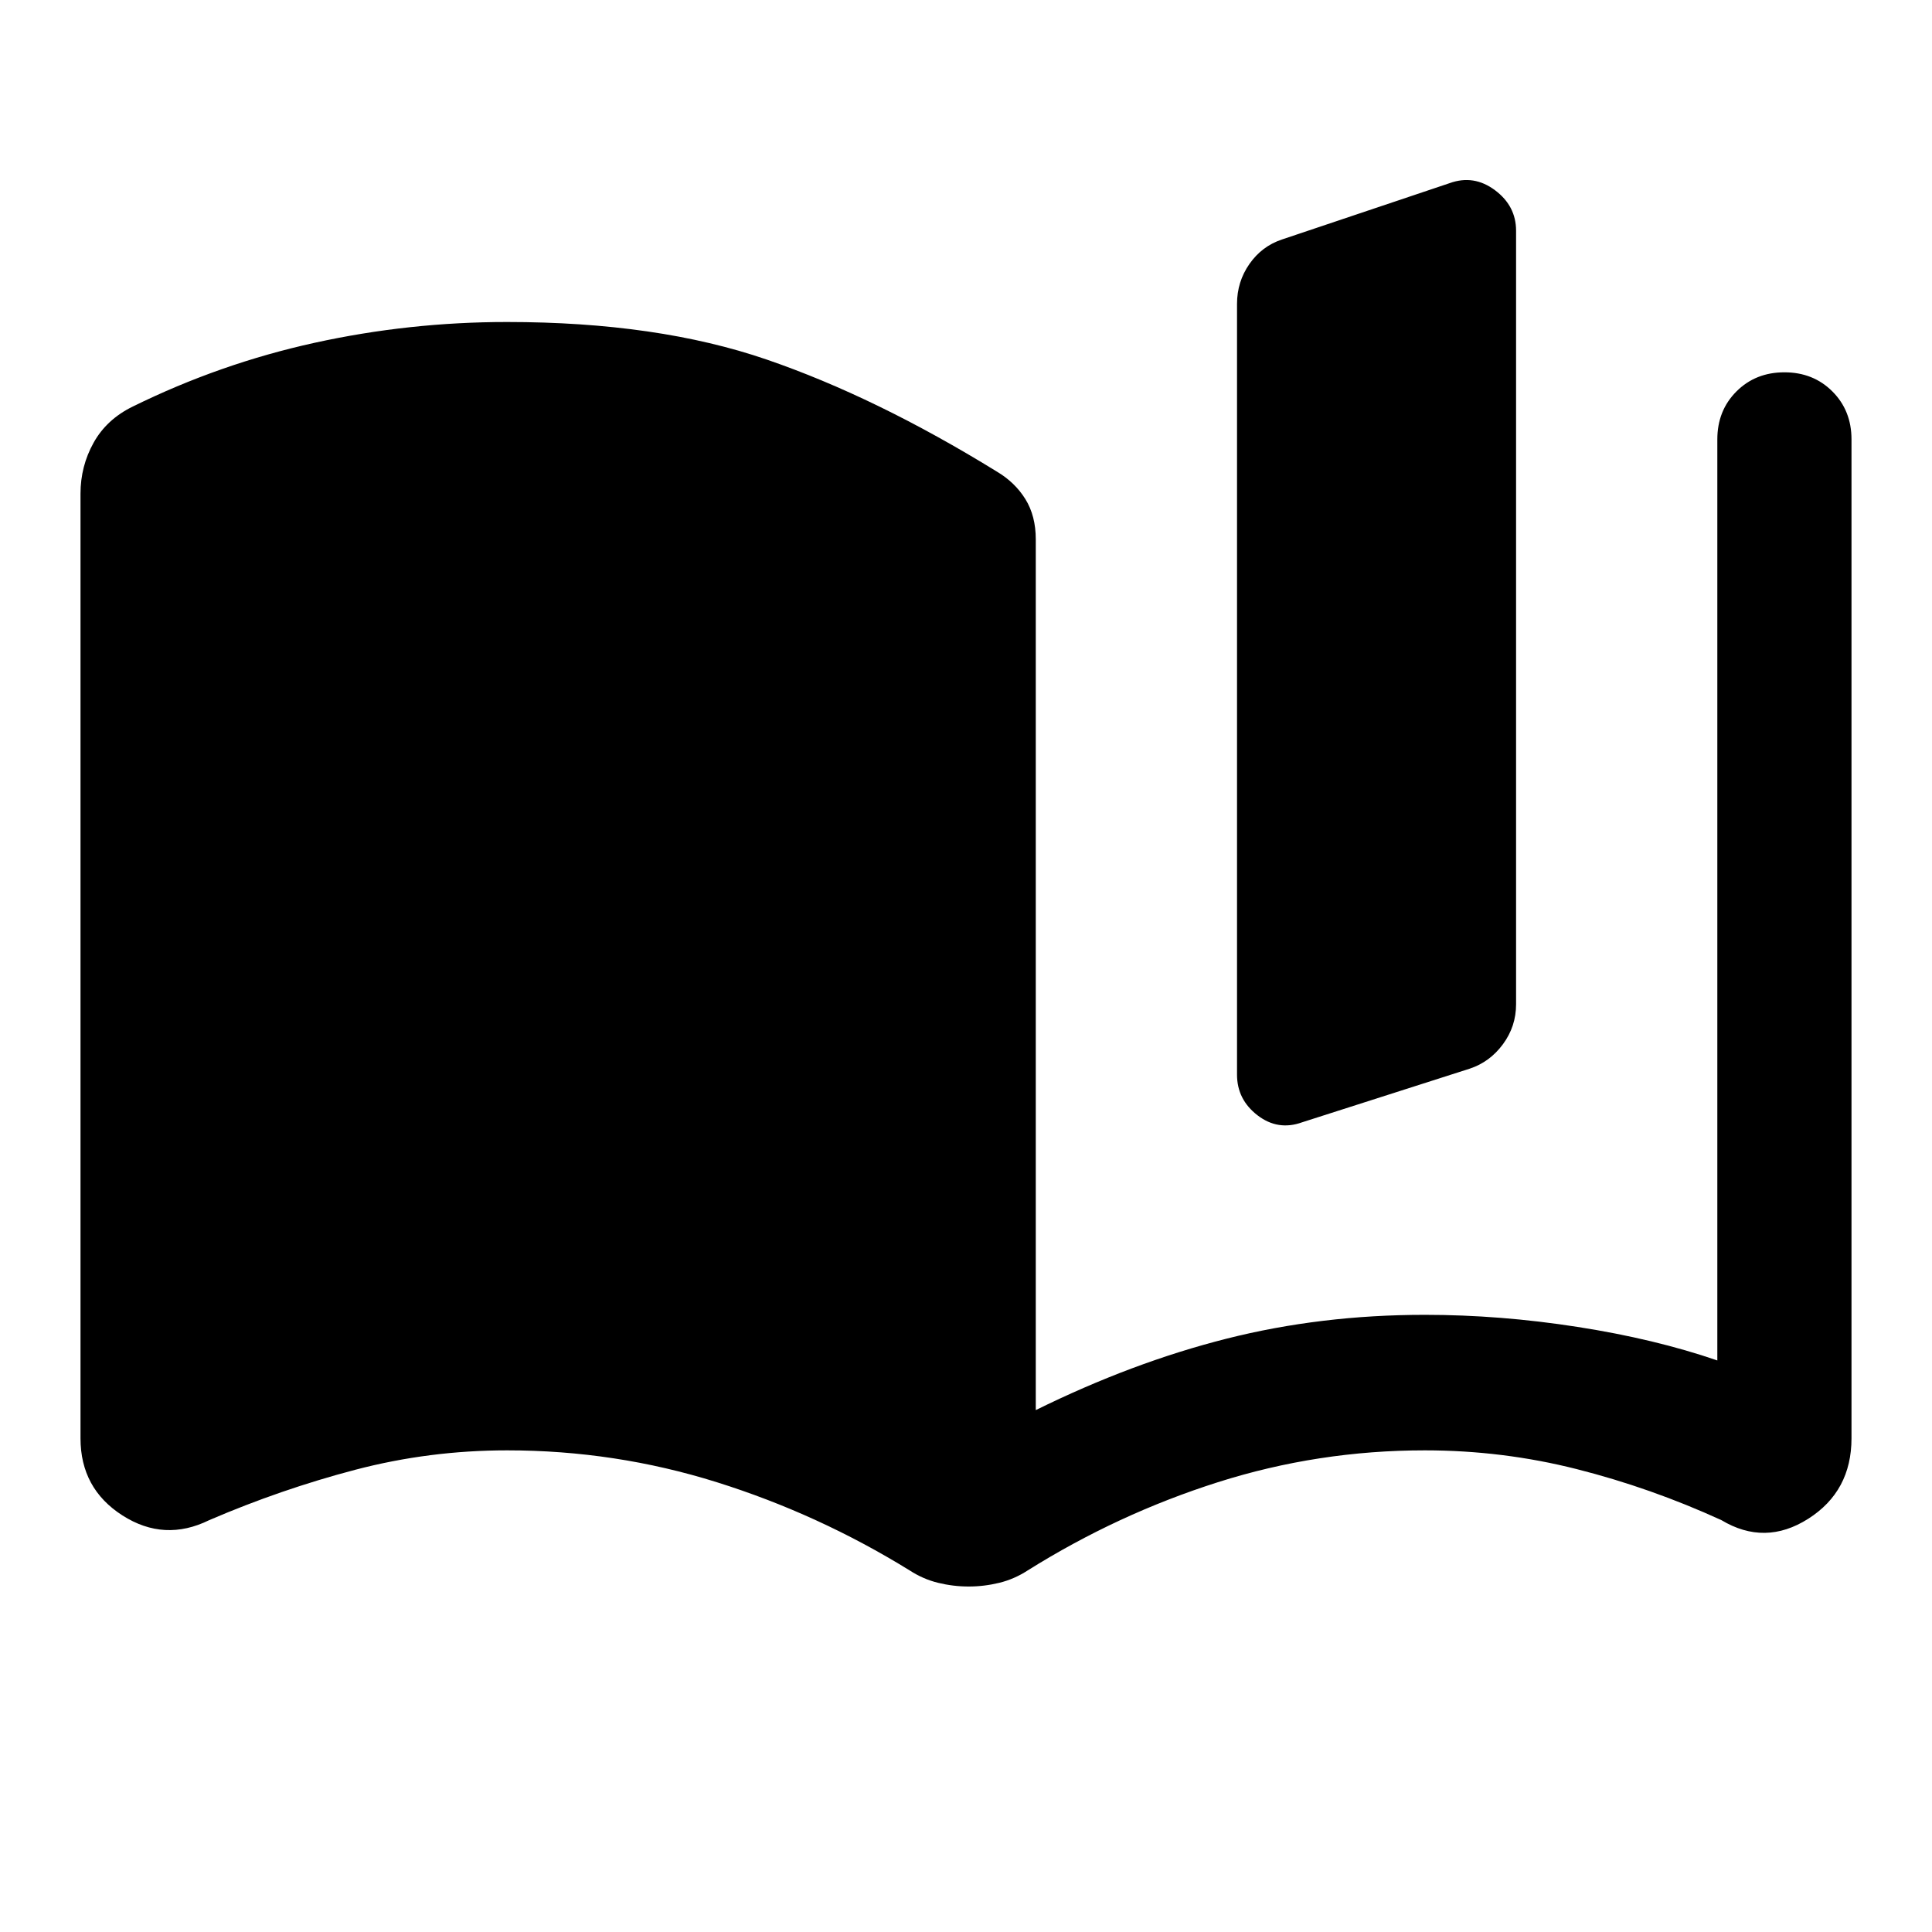 <svg xmlns="http://www.w3.org/2000/svg" height="40" viewBox="0 -960 960 960" width="40"><path d="M40-245.33v-469.34q0-13.66 6.5-25.33Q53-751.67 66-758q43.33-21.33 90.33-31.67Q203.33-800 252-800q74.67 0 129 18.67 54.33 18.66 114.33 55.66 9 5.34 14.17 13.67t5.17 20v432.67q48-23.67 94.83-35.5 46.83-11.84 98.5-11.84 37.33 0 75.83 6t69.5 16.67v-457.67q0-14.33 9.5-23.83 9.5-9.5 23.84-9.5 14.33 0 23.83 9.5 9.5 9.5 9.5 23.83v496.34q0 26.33-21.5 40-21.5 13.66-43.17.66-35-16-71.83-25.33-36.83-9.33-75.5-9.33-53 0-102.83 15.83-49.84 15.83-94.5 43.83-6.67 4.34-14.17 6.17t-15.17 1.83q-7.66 0-15.16-1.83T452-179.67q-45.33-28-95.83-43.83-50.5-15.83-104.17-15.83-38.67 0-75.5 9.66-36.83 9.67-72.5 25-22.33 11-43.17-2.33Q40-220.33 40-245.33ZM614.67-426v-383q0-11 6.16-19.83Q627-837.67 637-841l83.33-28q12-4.33 22.5 3.5t10.5 20.17V-461q0 11-6.5 19.83-6.5 8.84-16.5 12.17L647-402.33q-12 4.33-22.17-3.5-10.16-7.84-10.16-20.17Z"/></svg>